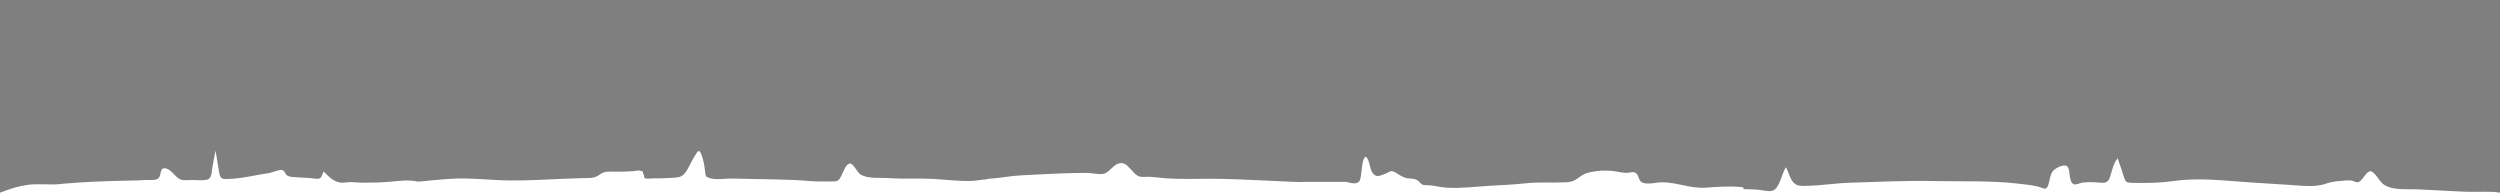 <svg xmlns="http://www.w3.org/2000/svg" viewBox="0 0 1200 93">
    <defs/>
    <path d="M1200-.5v93c-1.1-.2-2.1-.3-3.2-.4-5.6-.2-10.8.2-16.4-.2-6.6-.4-13.1-.6-19.7-1-5-.3-13.2.8-17.2-2.9-1.4-1.3-3.9-5.8-5.7-5.8-2.1 0-3.8 4.8-6 5.3-.9.1-2.4-.7-3.3-.9-1.4-.1-2.9 0-4.3.2-2.5.1-5 .5-7.3 1.2-5.8 2.2-12.6 1-18.8.7-5.8-.3-11.6-.8-17.4-1.1-12.7-.8-24.8-2.5-37.4-.7-5.8.8-11.6 1-17.4.9-5.6-.1-5.4.2-6.6-3.4-.9-2.8-1.8-5.6-2.8-8.4-2.1 2.3-2.6 5.6-3.6 8.7-1.3 4.1-3.5 2.9-7.2 2.8-2-.1-4-.1-5.9.1-1.1.1-3.4 1.3-4.4.8-2.5-1-1.6-6.7-2.9-8.3-1.3-1.7-5.2.3-6.5 1.4-2 1.7-2 4.8-2.8 7.2-1.1 3.2-2.5 1.4-5.2.8-3.2-.7-6.5-1.1-9.7-1.4-13.1-1.5-26.6-.9-39.8-1.2-13.5-.3-26.9.4-40.4.8-7.1.2-14 1.4-21.1 1.5-2.7 0-4.9.3-6.7-2.3-1.3-1.9-1.9-4.5-3-6.6-2.2 2.9-3 10.4-6.7 11.3-2.1.5-5.2-.5-7.4-.6-2.1-.1-4.3-.2-6.3-.2v-.7s-.4-.2-1-.3c-6-.6-11.6-.1-17.6.3-7 .4-13.5-2.6-20.4-2.6-2.8 0-6.5 1.1-9.1.3-2.7-.8-1.7-3.4-3.7-4.8-1.1-.8-3.2 0-4.5 0-1.6-.1-3.2-.3-4.8-.7-3.3-.5-6.6-.6-9.8-.1-2.7.4-5.2.8-7.4 2.5-2.5 1.8-3.8 2.7-7.1 2.8-6.5.3-12.8-.2-19.3.5-5.8.6-11.7.9-17.5 1.2-6.8.4-13.4 1.3-20.2.9-3.3-.2-6.5-1.2-9.7-1.2-3.4 0-2.2-1.1-4.9-2.6-1.4-.8-3.8-.4-5.5-1-1.5-.6-2.9-1.4-4.2-2.3-3-1.8-3-.3-6 .7-2.6.9-3.5 1.4-5.2-.5-1.7-1.9-1.4-6.6-3.5-8-1.7.8-1.9 7.1-2.2 8.8-.4 2-.2 3-2 3.8-1 .5-3.7 0-4.9-.5h-20.9c0 .5-29.4-1.5-44.2-1.5-7.1 0-14.3.3-21.4-.2-3.4-.2-6.8-.9-10.3-.7-3.4.2-4.1-.7-6.5-3.3-2.1-2.1-3.3-4.1-6.5-3-2.7 1-4.4 4.5-7.2 4.9-2.3.3-5.5-.5-7.9-.5-3.7 0-7.4.1-11.1.2-6.9.3-13.9.6-20.7 1-5.2.3-9.6 1.3-15.9 1.7v.2c-1.7-.1-5.4.8-8.4.8-5.8 0-11.2-.6-17-1-7.2-.4-14.4.1-21.5-.4-4.2-.3-10.3.5-13.9-1.8-1.6-1-3.4-5.3-5-5.2-1.9.1-3.1 3.7-3.7 4.9-1.7 3.7-2 3.7-6 3.7-3.1 0-6.3.1-9.4-.2-12.4-1-24.7-.8-37-1.2-3.3-.1-8.1.8-11.2-.2-2.3-.7-1.9-.9-2.3-3.4-.2-2.7-.8-5.3-1.7-7.9-1.2-2.9-1.7-1.7-3.2.6-1.7 2.6-3 6.3-5 8.6-1.7 2-3.9 1.8-6.6 2-2.7.2-5.5.2-8.2.2-.9 0-3.4.4-4.1-.1-.9-.6-.1-.8-.6-1.6-.9-1.5.4-1.5-1.8-2-1.1-.2-2.8.3-3.9.3-2.6.2-5.2.2-7.9.2-3.1 0-5.2-.4-7.7 1.5-2.6 1.9-5.1 1.5-8.3 1.6-13.1.3-26.3 1.5-39.3 1-7.1-.3-14.1-1-21.2-.8-5.8.2-17.2 1.4-17.2 1.4h-.7v.1c-.4 0-.9-.1-1.3-.2-4-.7-8.1-.2-12.1.2-4.4.4-8.9.5-13.4.5-1.8 0-3.4-.2-5.3-.3-1.9-.1-3.8.5-5.7.2-3.5-.6-5.5-3-7.9-5.3-1.1 3-1.2 3.9-4.5 3.4-2.9-.4-5.6-.4-8.5-.6-1.4-.1-3.2-.1-4.4-.8-.9-.6-1.3-2.2-2.2-2.6-1.2-.6-5 1.1-6.7 1.4-6.5.9-13 2.7-19.5 2.8-1.4 0-2.8.2-3.5-.8-.8-1-.9-3.3-1.2-4.6-.2-.9-1.2-8.1-1.4-8.1-.5 2.5-.9 5.1-1.4 7.6-.4 2.1-.2 5.3-2.2 6.1-2.2.8-5.9.2-8.3.3-2.6.1-4.5.5-6.5-1.3-1.4-1.3-3.5-4-5.6-4.3-2.9-.4-1.8 3.2-3.3 4.7-1.3 1.3-4.5.8-6.3.9-2.9.2-5.8.3-8.6.3-10.3.2-20.8.6-31 1.5-5.7.8-11.2-.2-16.7.5-5 .7-8.6 1.9-13.5 3.8v-93h1200z"
          opacity=".5"/>
</svg>
